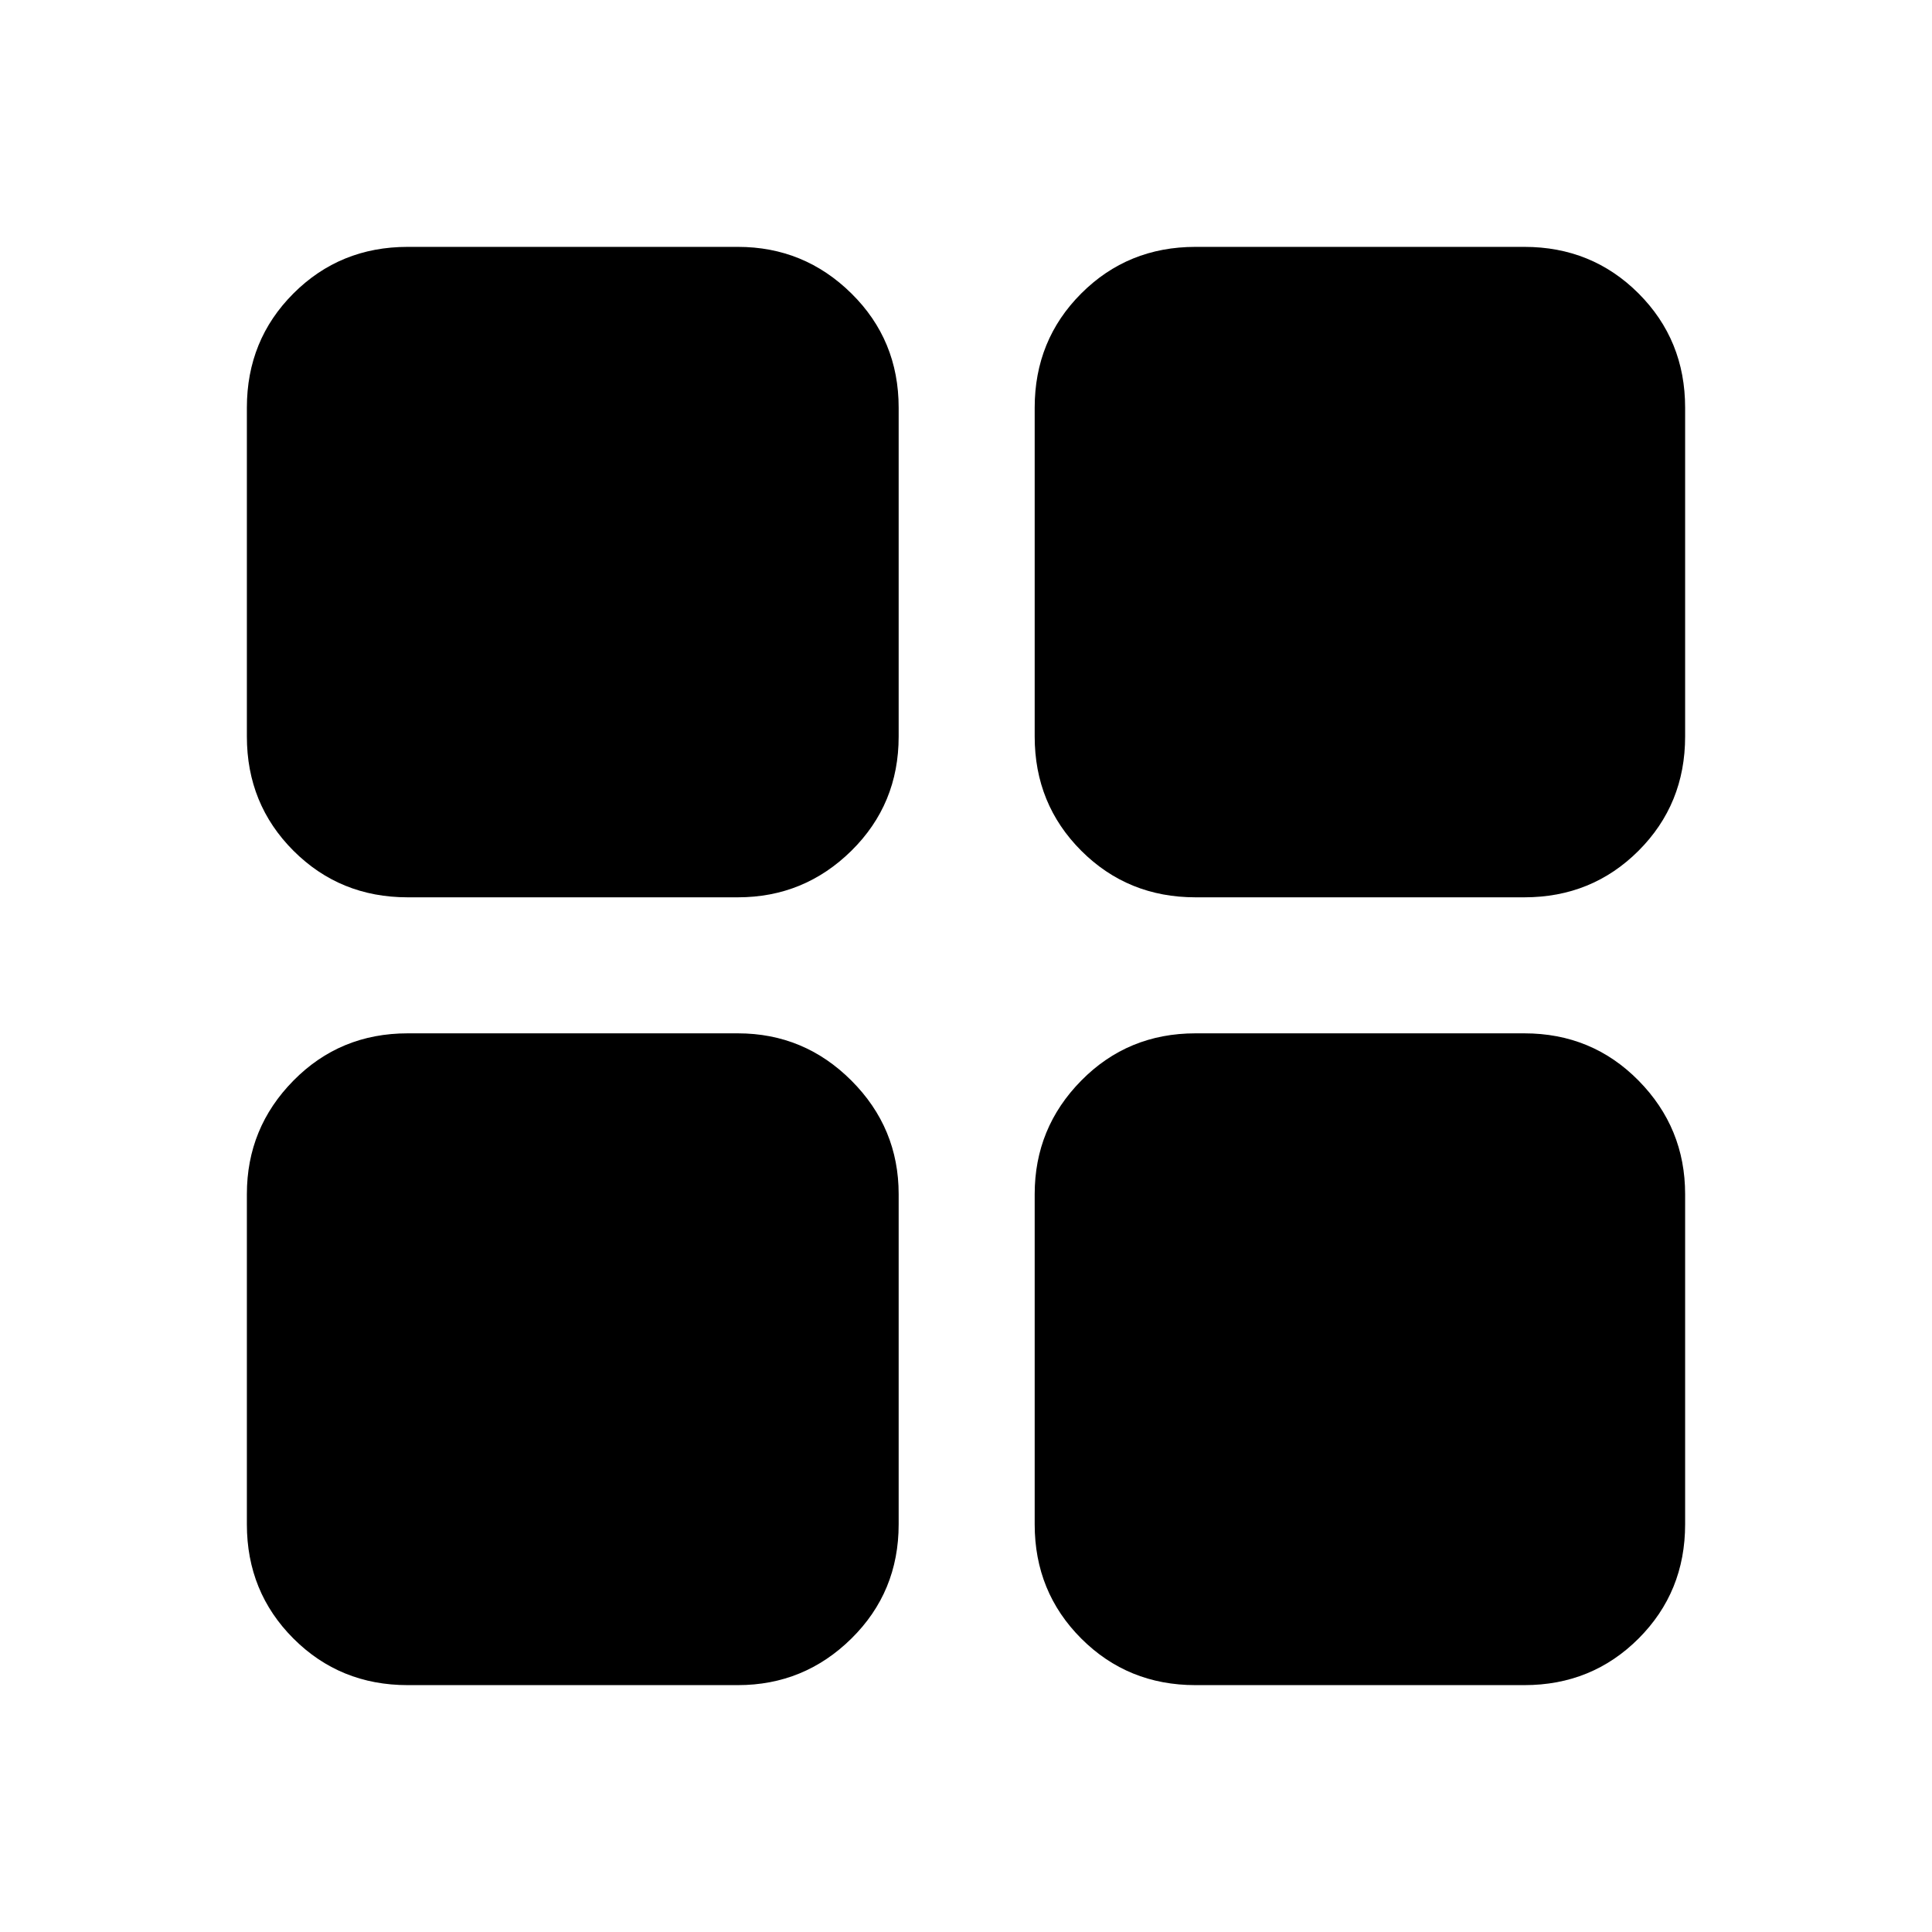 <svg xmlns="http://www.w3.org/2000/svg" height="40" viewBox="0 -960 960 960" width="40"><path d="M594.02-122.67q-33.6 0-56.75-23.14-23.14-23.15-23.14-56.75v-164.08q0-32.94 23.14-56.42 23.15-23.48 56.75-23.48h163.42q33.6 0 56.75 23.48 23.14 23.48 23.14 56.42v164.08q0 33.6-23.14 56.75-23.15 23.14-56.75 23.14H594.02Zm0-391.46q-33.6 0-56.75-23.14-23.14-23.15-23.14-56.75v-163.42q0-33.6 23.14-56.75 23.15-23.14 56.75-23.14h163.42q33.6 0 56.75 23.14 23.14 23.15 23.14 56.75v163.42q0 33.6-23.14 56.75-23.15 23.14-56.75 23.14H594.02Zm-391.46 0q-33.6 0-56.75-23.14-23.14-23.15-23.14-56.75v-163.42q0-33.6 23.14-56.75 23.15-23.14 56.75-23.14h164.08q32.94 0 56.42 23.14 23.48 23.15 23.48 56.75v163.42q0 33.6-23.48 56.75-23.48 23.14-56.42 23.14H202.56Zm0 391.46q-33.6 0-56.75-23.14-23.14-23.15-23.14-56.75v-164.08q0-32.94 23.14-56.42 23.15-23.48 56.75-23.48h164.08q32.94 0 56.42 23.48 23.48 23.48 23.48 56.42v164.08q0 33.6-23.48 56.75-23.48 23.14-56.42 23.14H202.56Z"/></svg>